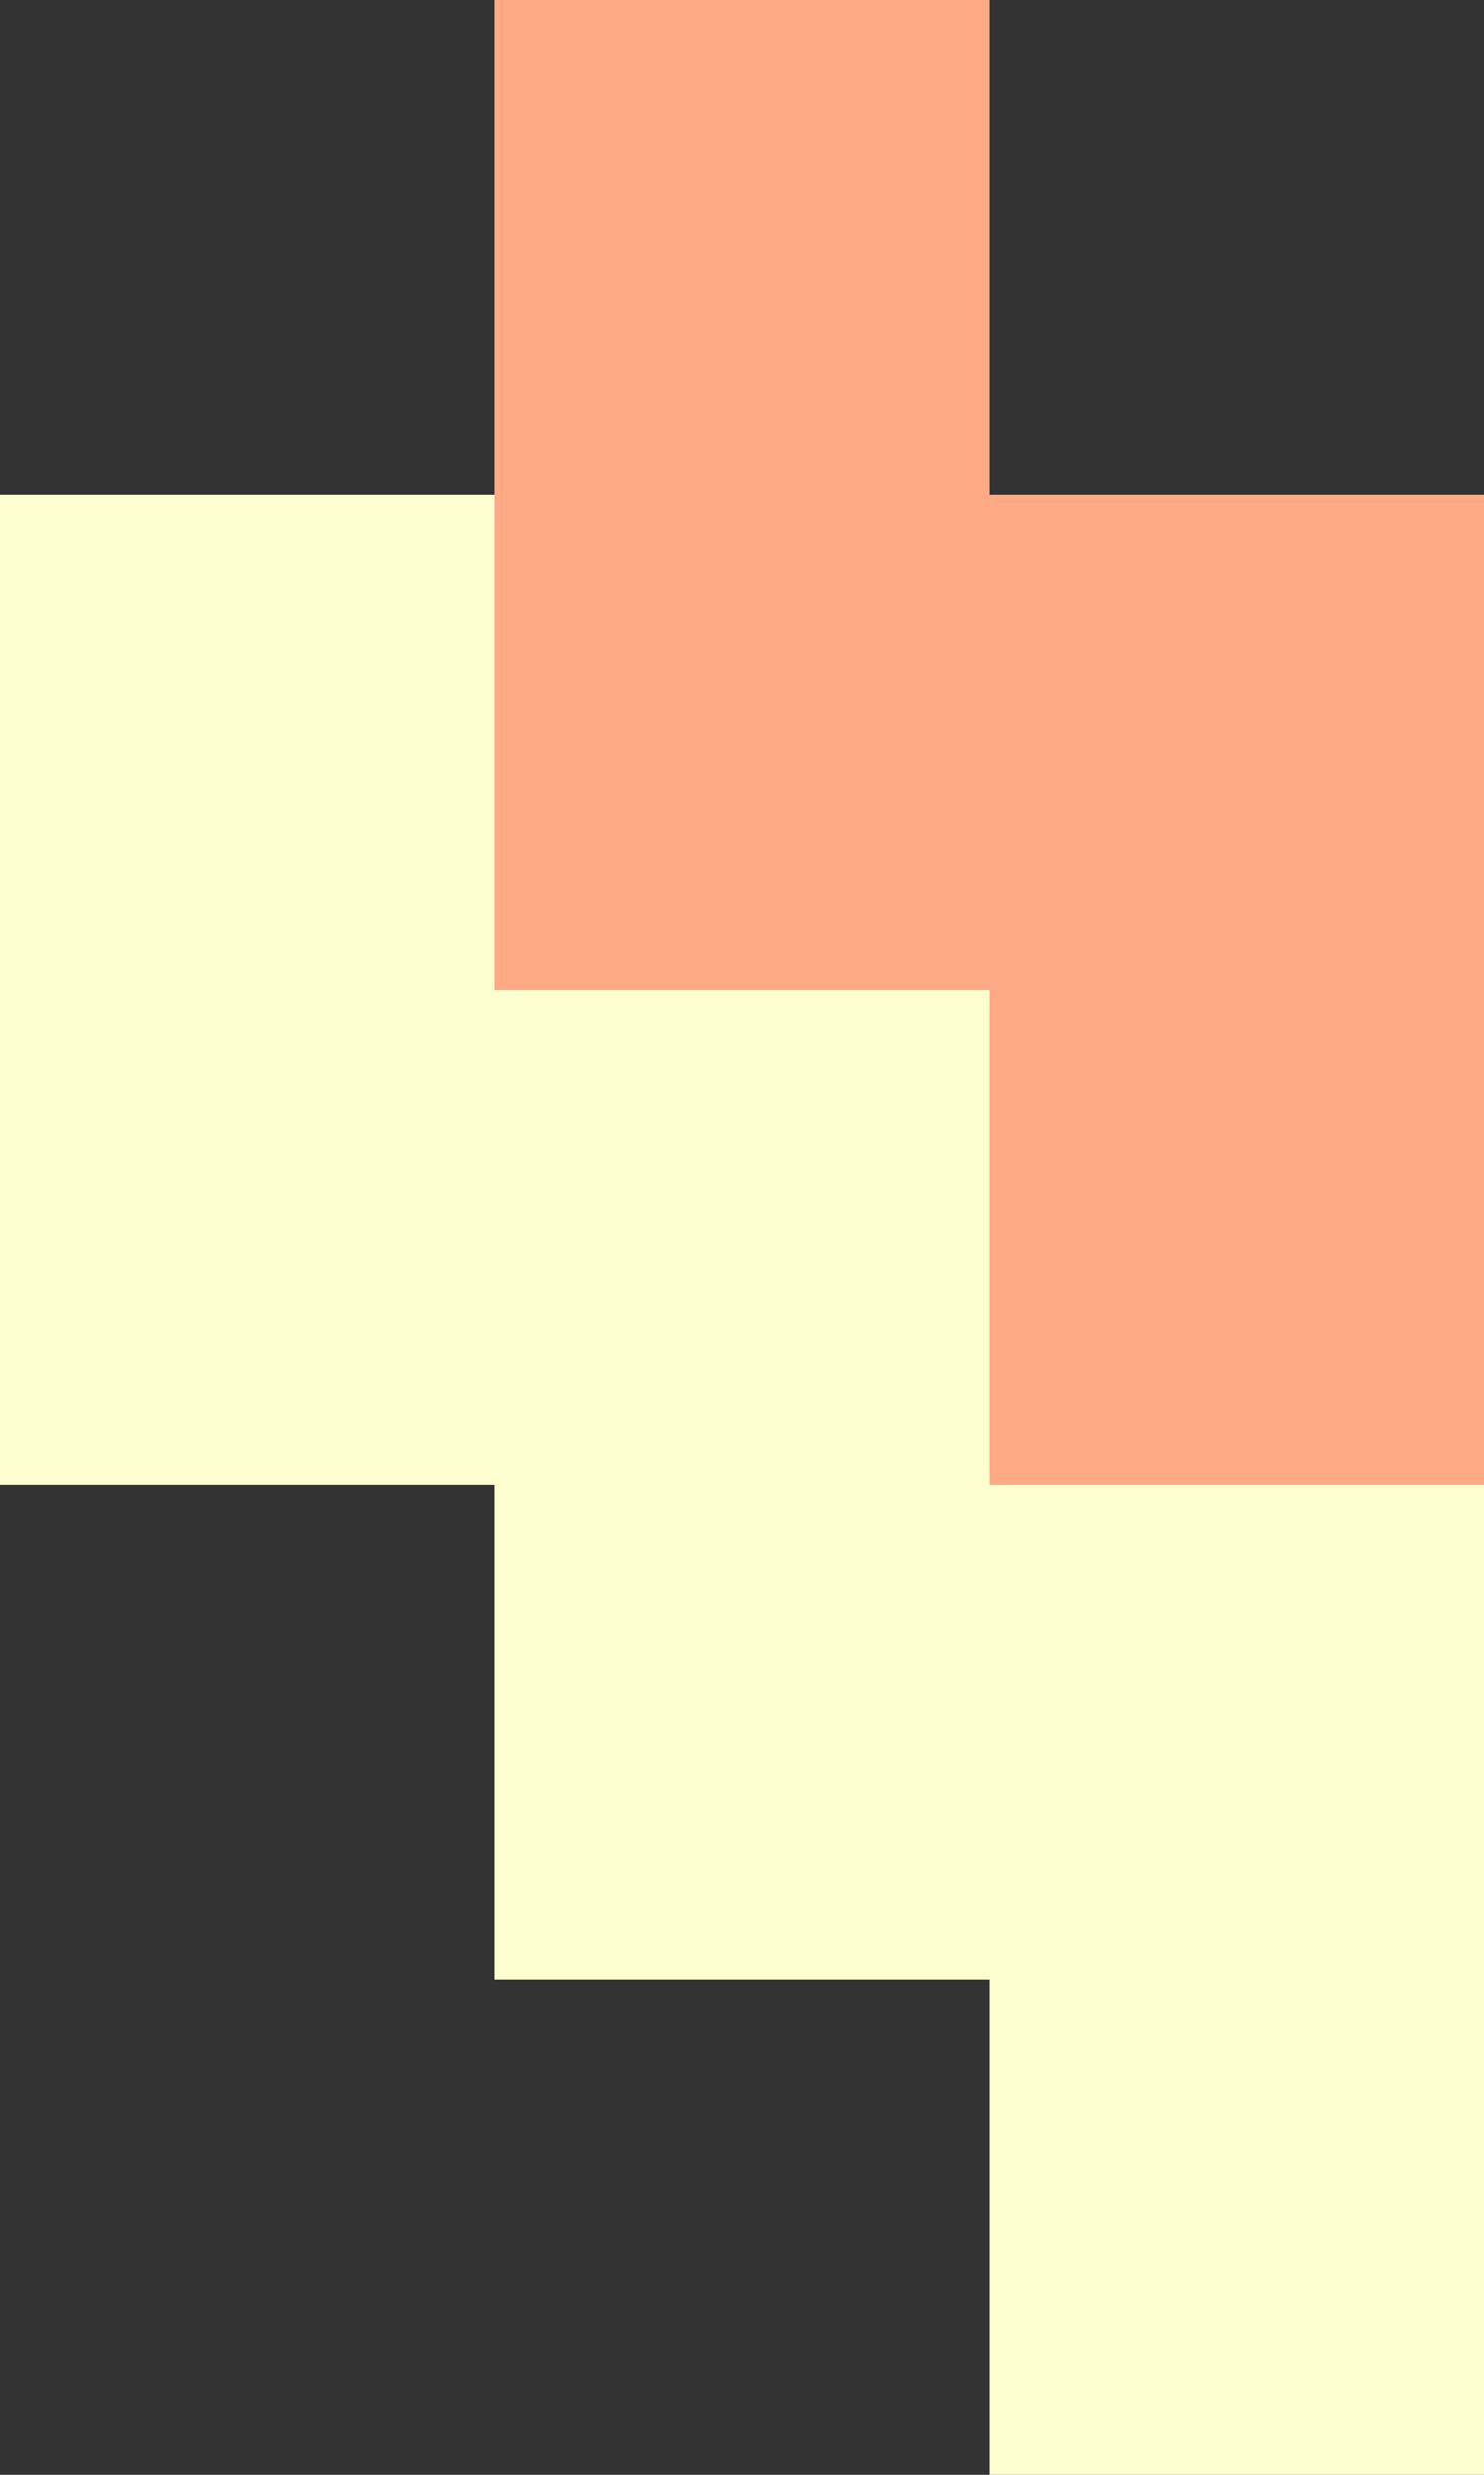 <?xml version="1.0" encoding="UTF-8"?>
<svg id="Layer_2" data-name="Layer 2" xmlns="http://www.w3.org/2000/svg" viewBox="0 0 3 5">
  <rect x="0" y="0" width="3" height="5" fill="#333333" stroke="none"/>
  <defs>
    <style>
      .cls-1 {
        fill: #fdffcf;
      }

      .cls-2 {
        fill: #ffa985;
      }
    </style>
  </defs>
  <g id="Layer_1-2" data-name="Layer 1" shape-rendering="crispEdges">
    <rect class="cls-2" x="1" width="1" height="1"/>
    <rect class="cls-1" y="1" width="1" height="1"/>
    <rect class="cls-2" x="1" y="1" width="1" height="1"/>
    <rect class="cls-2" x="2" y="1" width="1" height="1"/>
    <rect class="cls-1" y="2" width="1" height="1"/>
    <rect class="cls-1" x="1" y="2" width="1" height="1"/>
    <rect class="cls-2" x="2" y="2" width="1" height="1"/>
    <rect class="cls-1" x="1" y="3" width="1" height="1"/>
    <rect class="cls-1" x="2" y="3" width="1" height="1"/>
    <rect class="cls-1" x="2" y="4" width="1" height="1"/>
  </g>
</svg>